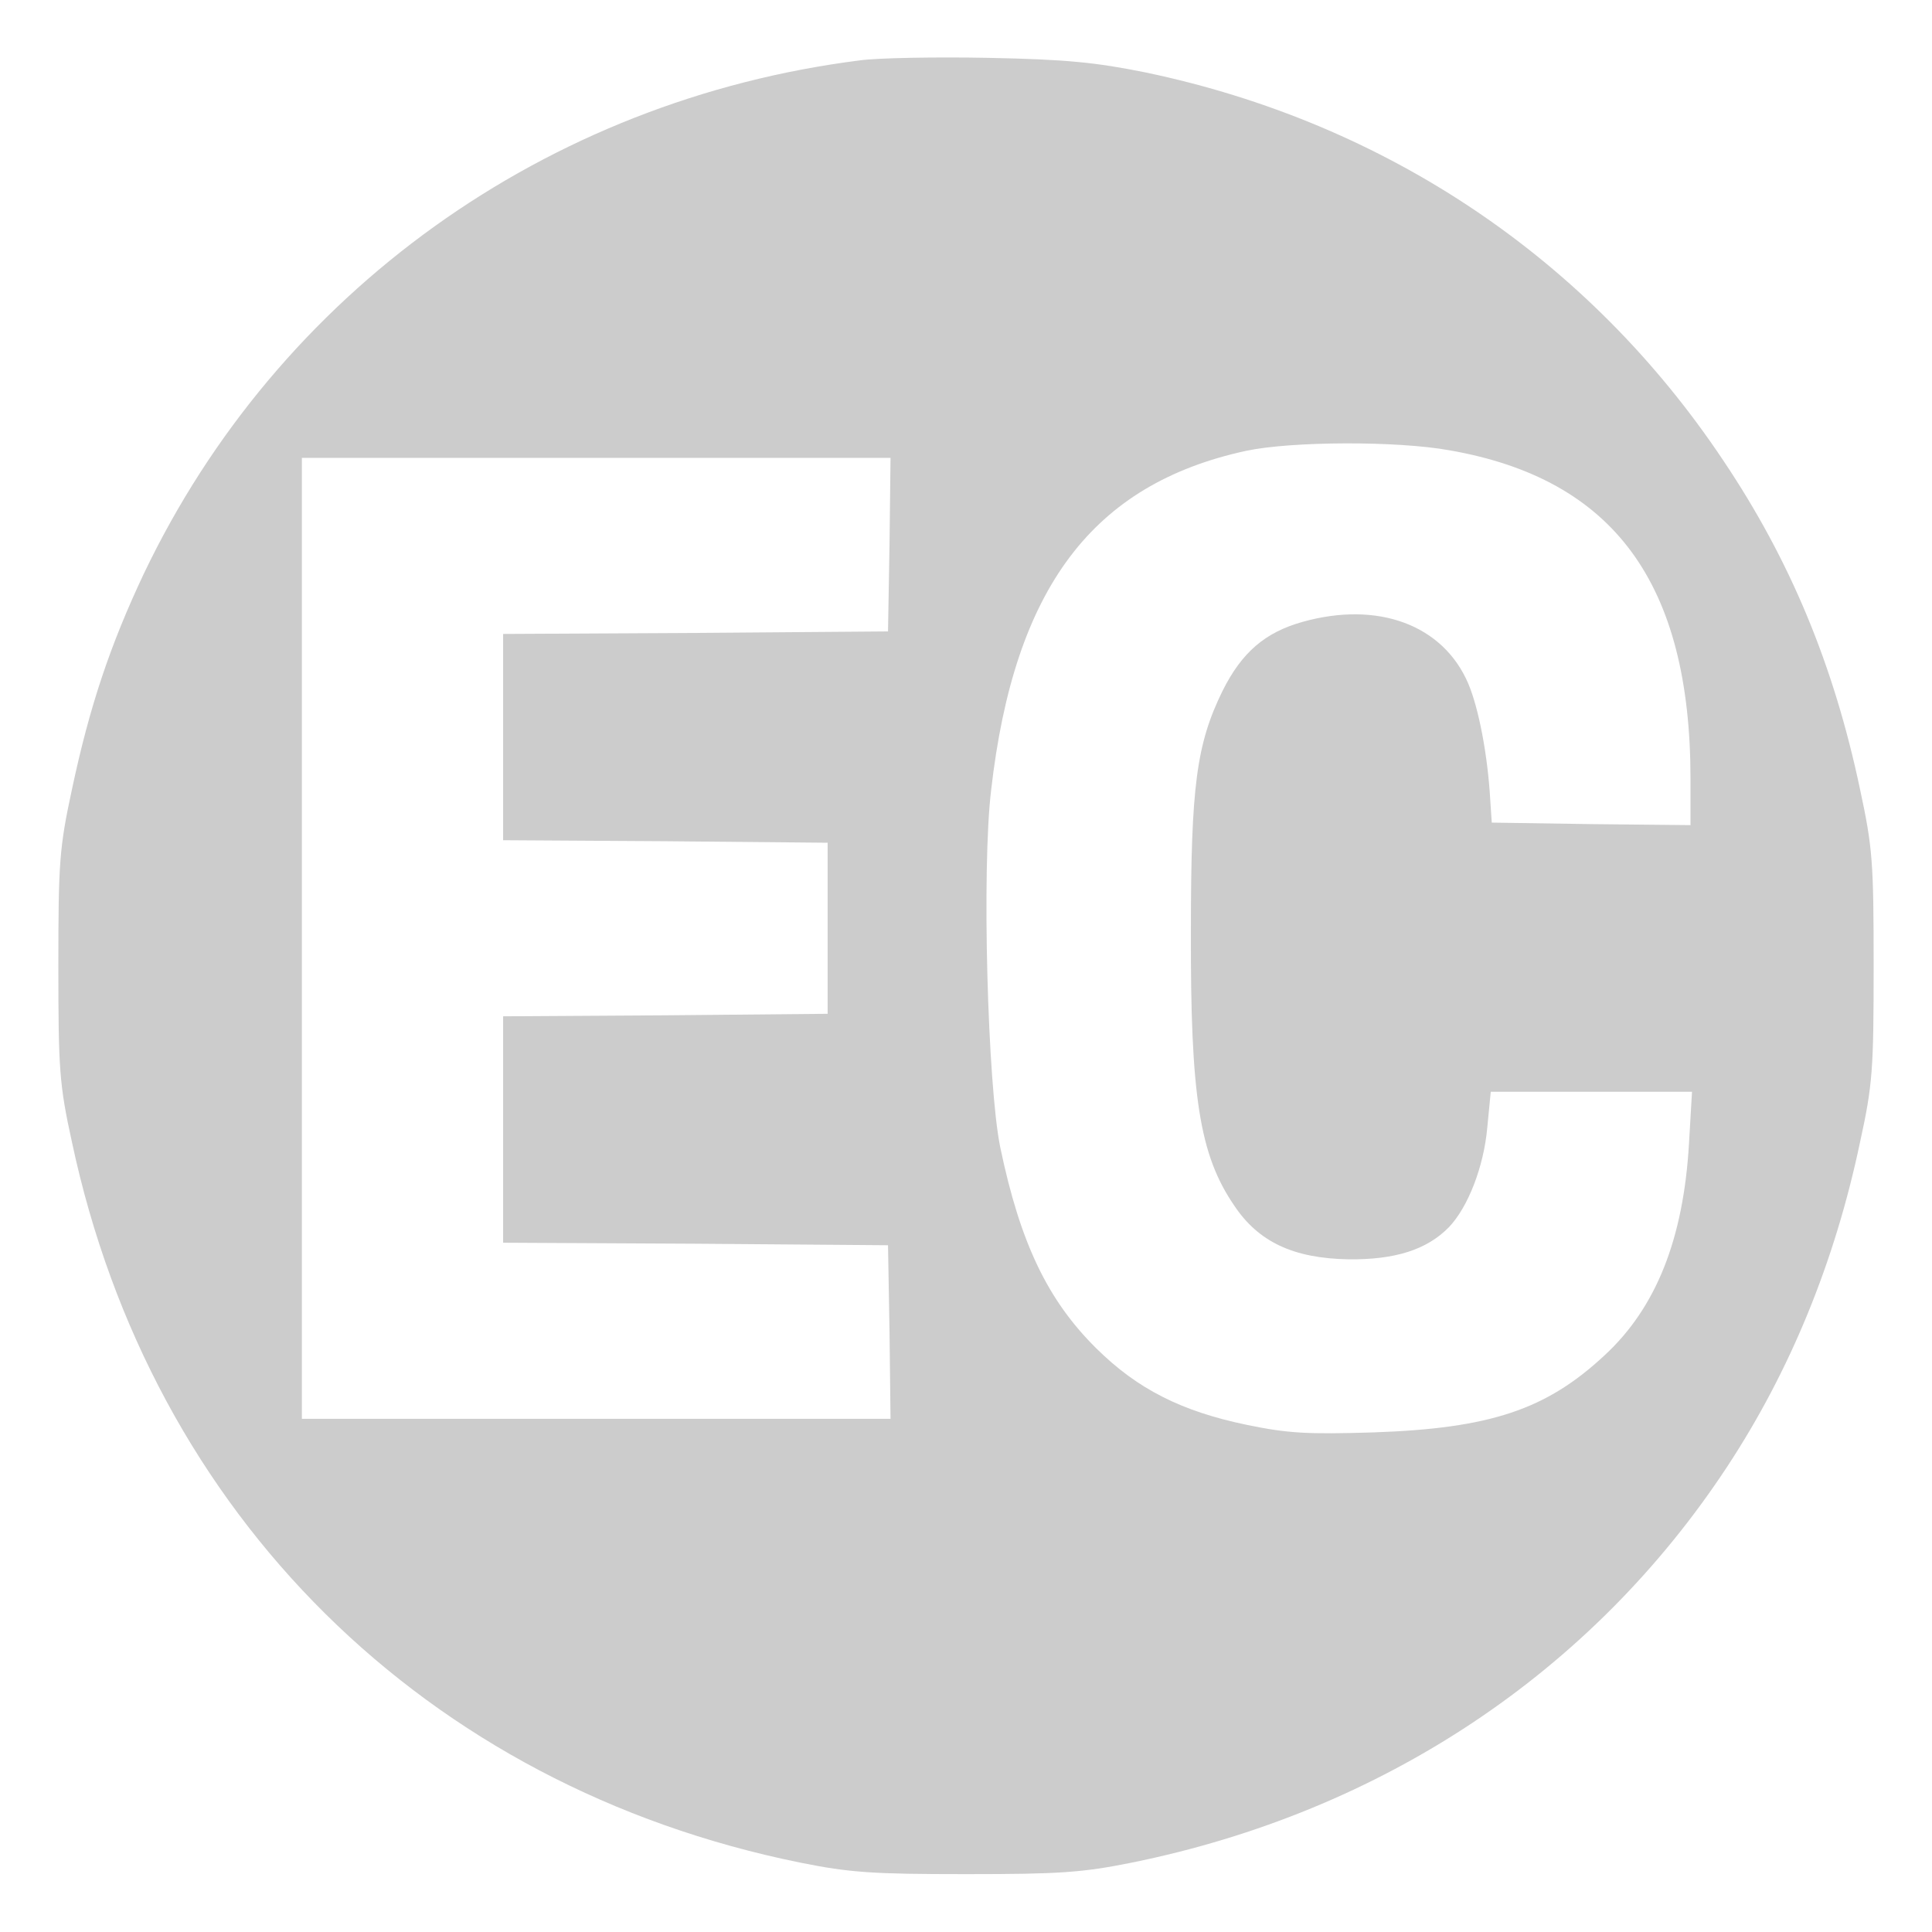 <?xml version="1.0" standalone="no"?>
<!DOCTYPE svg PUBLIC "-//W3C//DTD SVG 20010904//EN"
 "http://www.w3.org/TR/2001/REC-SVG-20010904/DTD/svg10.dtd">
<svg version="1.0" xmlns="http://www.w3.org/2000/svg"
 width="384pt" height="384pt" viewBox="0 0 384 384"
 preserveAspectRatio="xMidYMid meet">

<g transform="translate(0,384) scale(0.1,-0.1)"
fill="#CCCCCC" stroke="none">
<path d="M1709 3720 c-624 -79 -1156 -461 -1423 -1020 -67 -142 -108 -264
-143 -429 -25 -116 -27 -145 -27 -351 0 -206 2 -236 27 -350 158 -742 703
-1281 1447 -1432 99 -20 145 -23 330 -23 185 0 231 3 330 23 497 101 914 378
1183 787 125 190 214 407 264 645 25 114 27 144 27 350 0 206 -2 235 -27 351
-52 247 -139 456 -272 654 -267 400 -670 671 -1148 771 -99 20 -158 26 -312
29 -104 2 -220 0 -256 -5z m1172 -775 c327 -57 479 -265 479 -653 l0 -92 -197
2 -198 3 -3 45 c-5 89 -23 183 -44 232 -50 116 -179 164 -329 122 -75 -21
-121 -61 -159 -137 -52 -106 -63 -190 -63 -477 -1 -329 17 -445 86 -546 48
-72 117 -105 227 -107 93 -1 156 19 200 64 38 40 69 120 76 197 l7 72 200 0
200 0 -6 -103 c-11 -189 -65 -326 -168 -421 -116 -108 -227 -145 -459 -153
-131 -4 -170 -2 -252 15 -130 27 -217 71 -299 152 -96 95 -151 208 -191 400
-25 123 -37 553 -18 710 46 402 202 608 507 674 90 19 299 20 404 1z m-1113
-187 l-3 -173 -382 -3 -383 -2 0 -205 0 -205 323 -2 322 -3 0 -170 0 -170
-322 -3 -323 -2 0 -225 0 -225 383 -2 382 -3 3 -172 2 -173 -585 0 -585 0 0
955 0 955 585 0 585 0 -2 -172z"/>
</g>
</svg>
